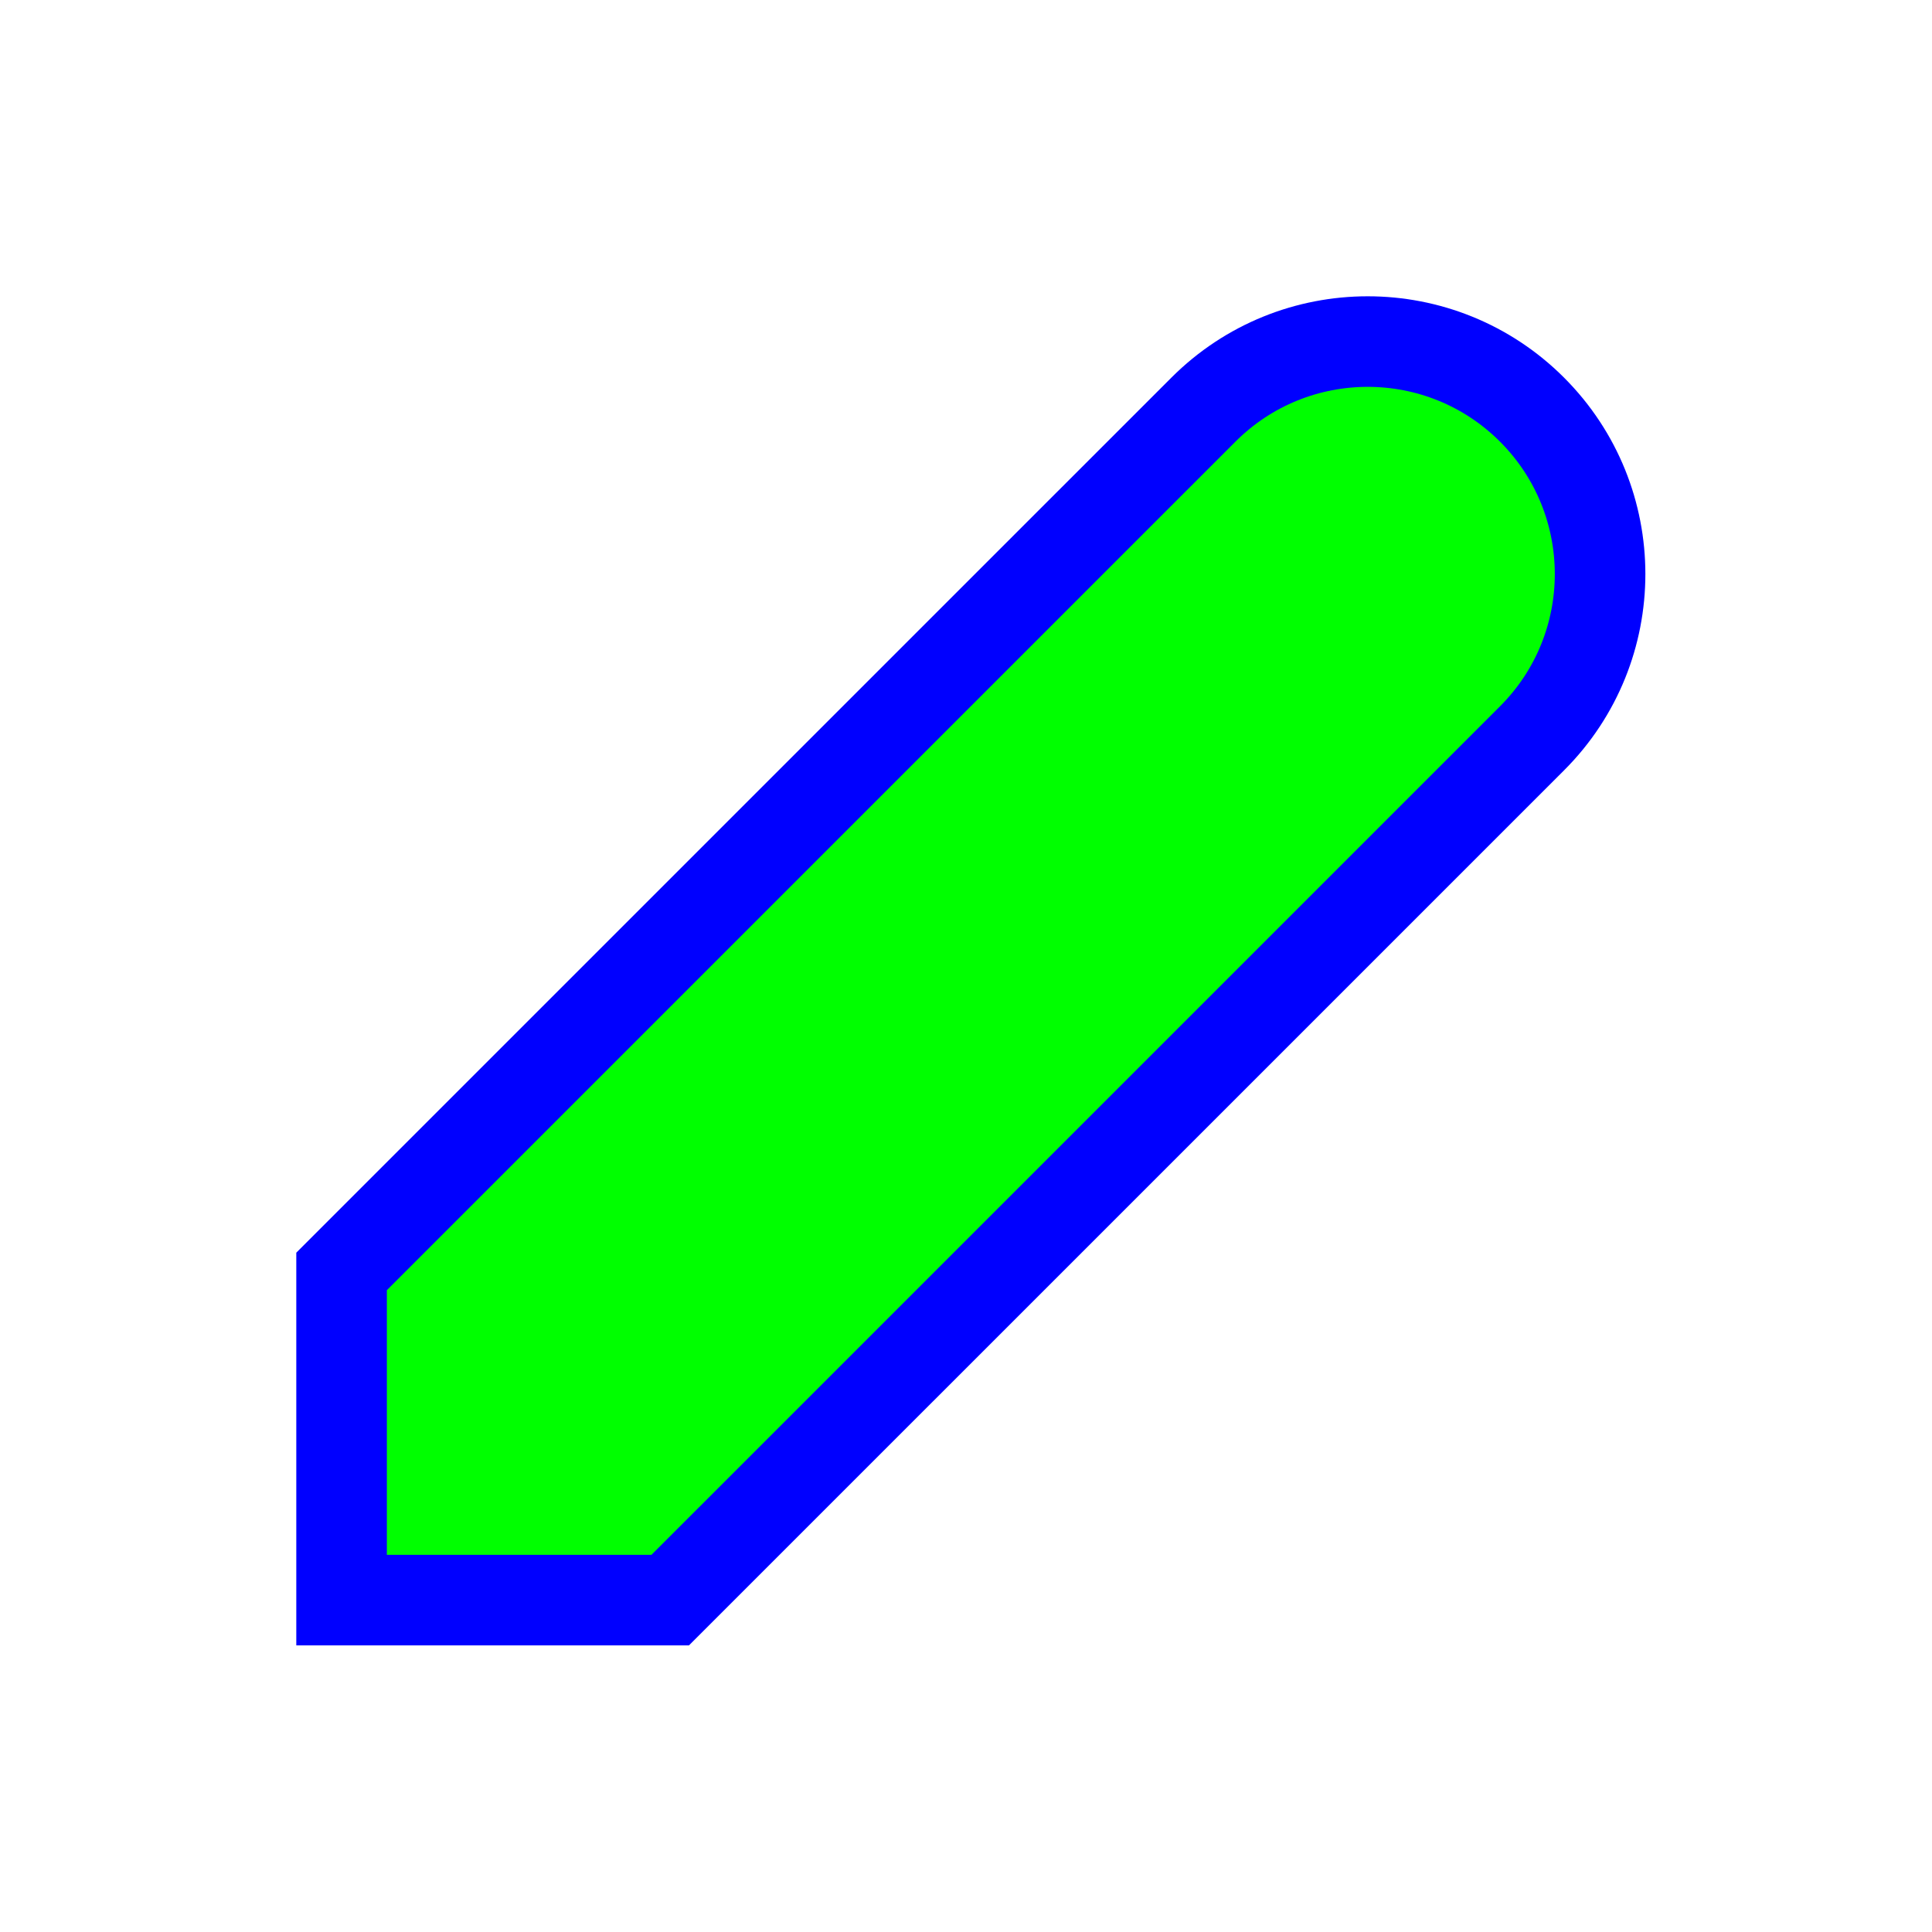 <svg width="256" height="256" viewBox="0 0 256 256" fill="none" xmlns="http://www.w3.org/2000/svg">
<path id="align-anchor" d="m39.26 218.02v-32l32 32z" fill="cyan" opacity=".9" display="none"/>
<circle id="cursor-hotspot" cx="46" cy="211" r="3" fill="magenta" opacity=".6" display="none"/>
<path d="M187.953 112.879L193.766 107.067L203.004 97.83C215.027 85.807 215.023 66.311 203.006 54.284L203.004 54.282C190.975 42.253 171.484 42.253 159.455 54.282L150.217 63.519L144.404 69.332L144.206 69.529L138.394 75.342L47.749 165.982L45.26 168.472V171.993V203.52V212.02H53.76H85.288H88.809L91.299 209.531L181.943 118.89L187.756 113.077L187.953 112.879Z" fill="#00FF00" stroke="#0000FF" stroke-width="12"/>
</svg>
